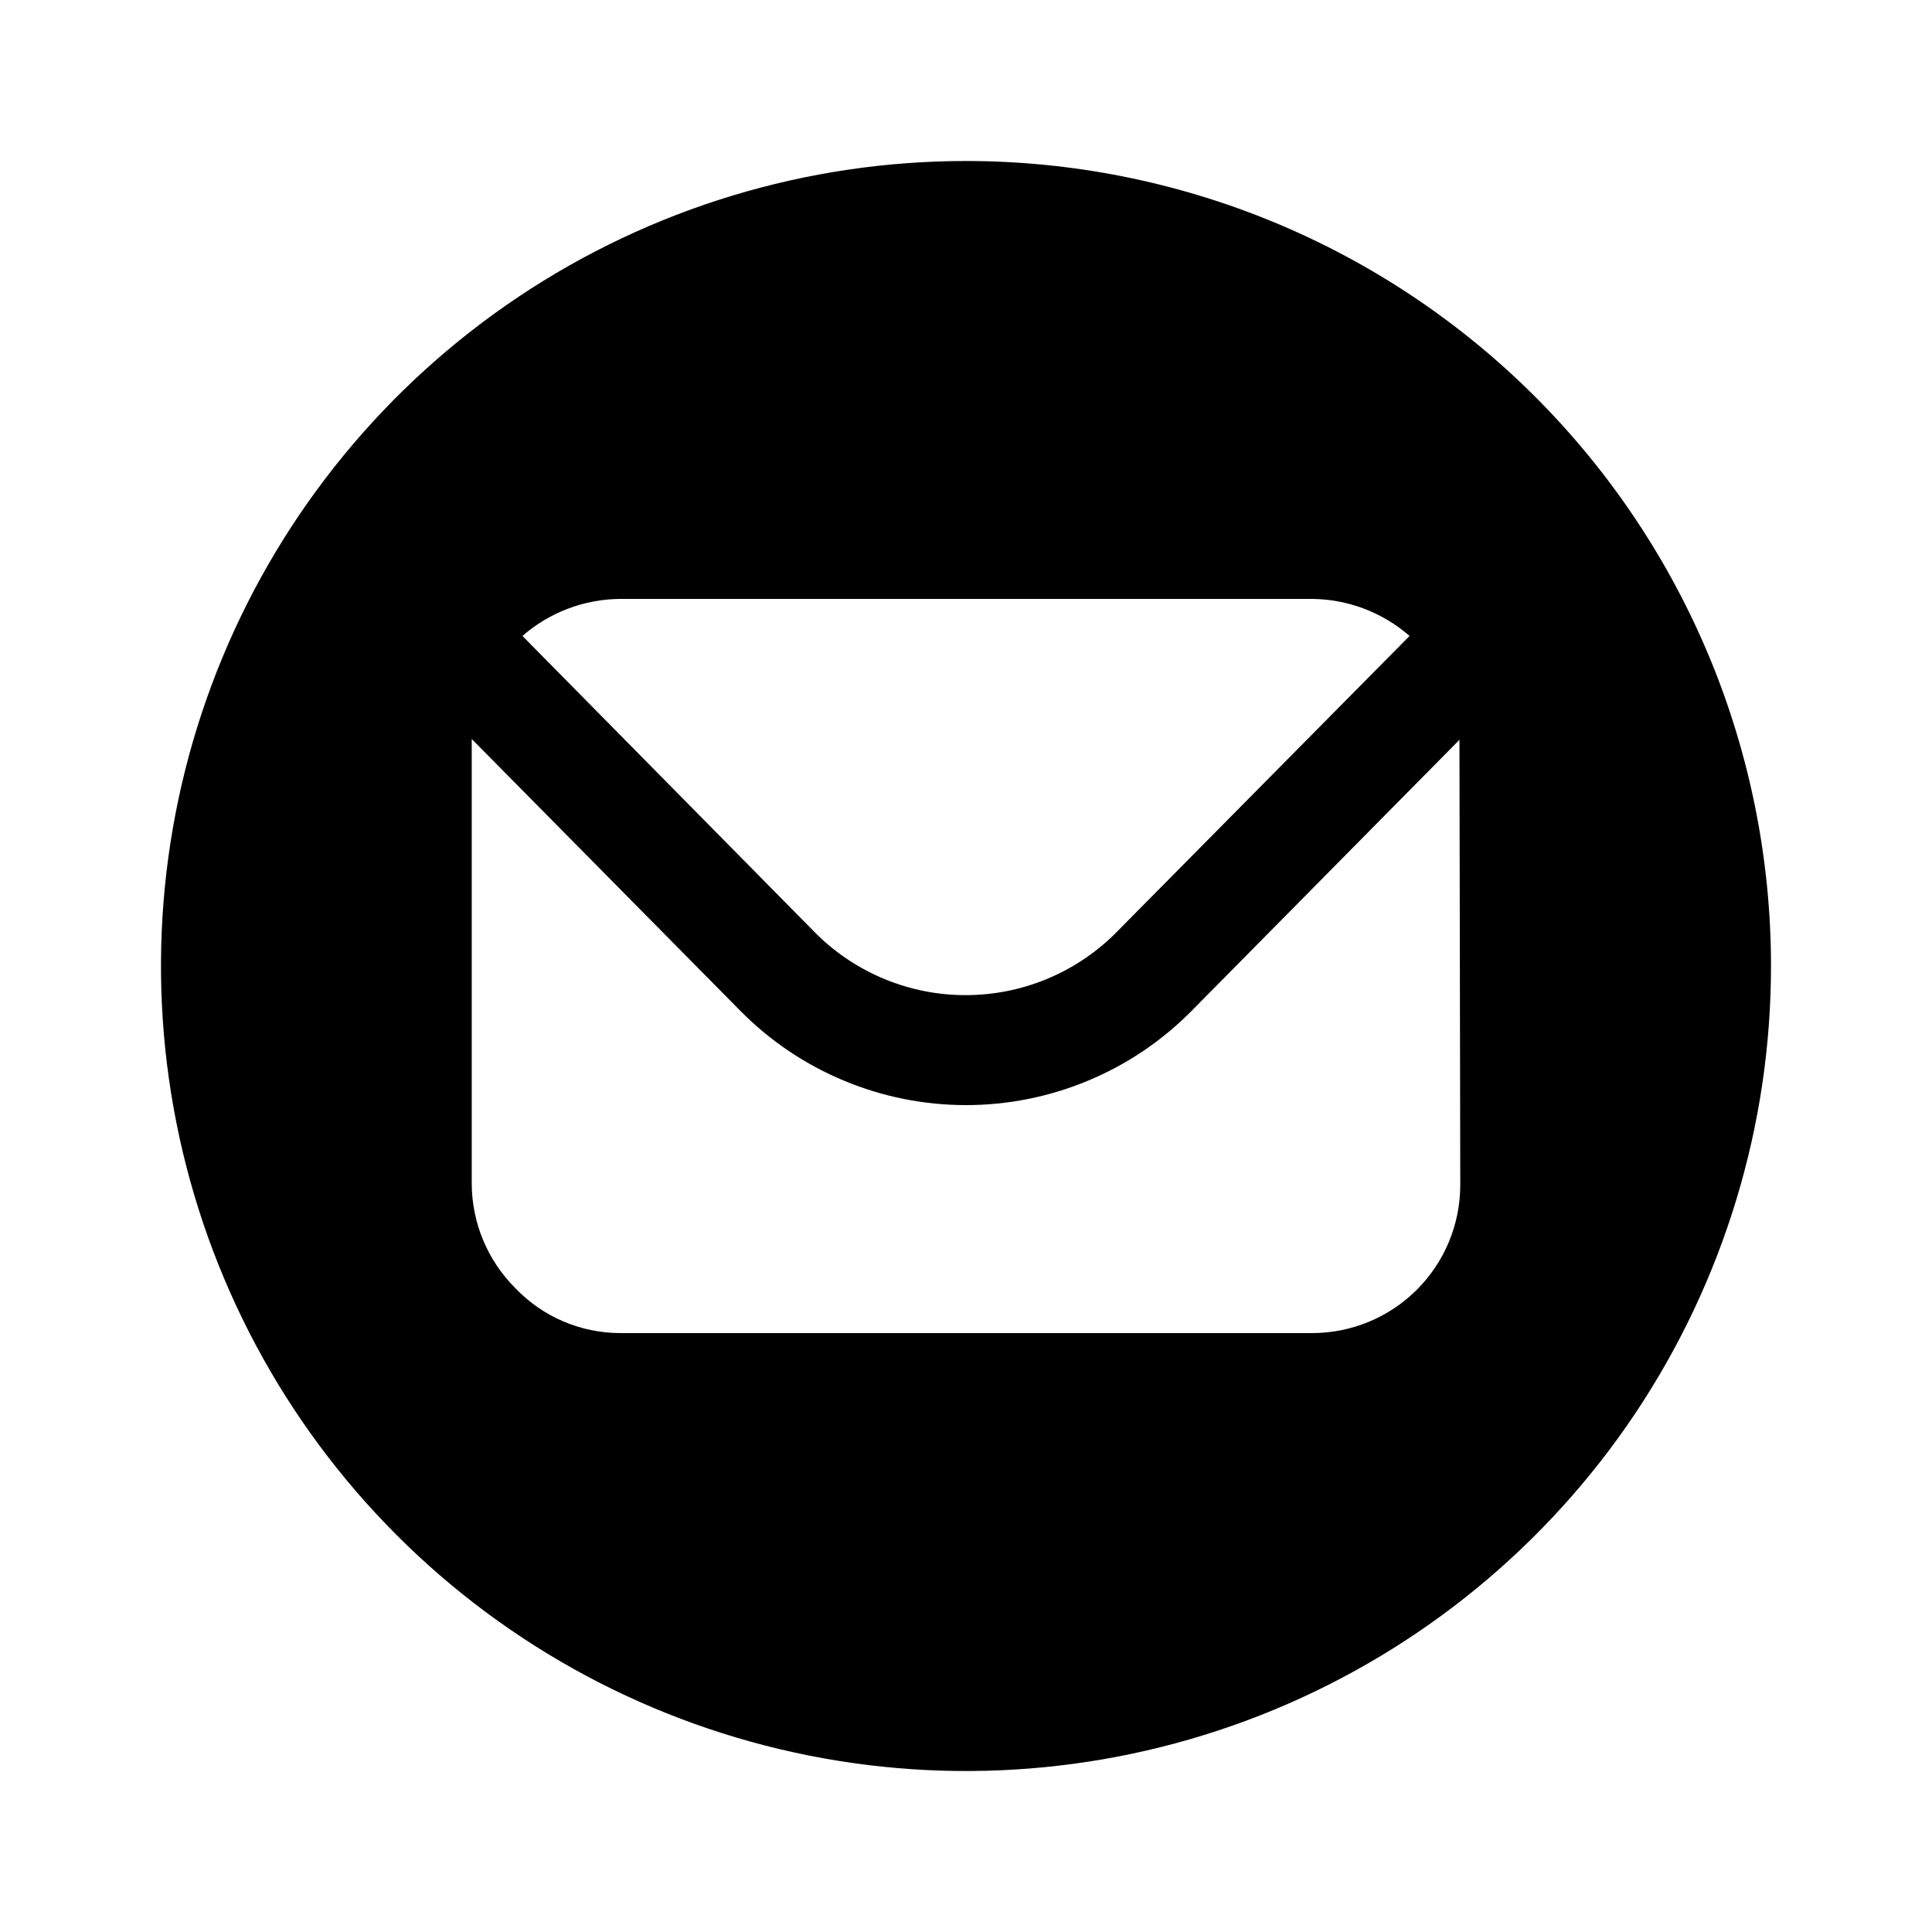 <svg width="24" height="24" viewBox="0 0 24 24" fill="none" xmlns="http://www.w3.org/2000/svg">
<path d="M12 2C10.022 2 8.089 2.586 6.444 3.685C4.8 4.784 3.518 6.346 2.761 8.173C2.004 10 1.806 12.011 2.192 13.951C2.578 15.891 3.53 17.672 4.929 19.071C6.327 20.47 8.109 21.422 10.049 21.808C11.989 22.194 14 21.996 15.827 21.239C17.654 20.482 19.216 19.2 20.315 17.556C21.413 15.911 22 13.978 22 12C22 10.687 21.741 9.386 21.239 8.173C20.736 6.96 20 5.858 19.071 4.929C18.142 4 17.04 3.264 15.827 2.761C14.614 2.259 13.313 2 12 2V2ZM7.7 7.44H16.3C16.745 7.444 17.174 7.607 17.51 7.9L13.84 11.61C13.347 12.092 12.685 12.362 11.995 12.362C11.305 12.362 10.643 12.092 10.15 11.61L6.49 7.9C6.826 7.607 7.255 7.444 7.7 7.44V7.44ZM18.14 14.72C18.14 15.208 17.946 15.676 17.601 16.021C17.256 16.366 16.788 16.56 16.3 16.56H7.7C7.457 16.559 7.216 16.509 6.993 16.413C6.769 16.317 6.568 16.176 6.4 16C6.055 15.655 5.861 15.188 5.86 14.7V9.28C5.86 9.28 5.86 9.22 5.86 9.18L9.2 12.56C9.566 12.93 10.002 13.224 10.483 13.424C10.964 13.625 11.479 13.728 12 13.728C12.521 13.728 13.036 13.625 13.517 13.424C13.998 13.224 14.434 12.93 14.8 12.56L18.13 9.19C18.13 9.19 18.13 9.25 18.13 9.28L18.14 14.72Z" fill="black"/>
</svg>

